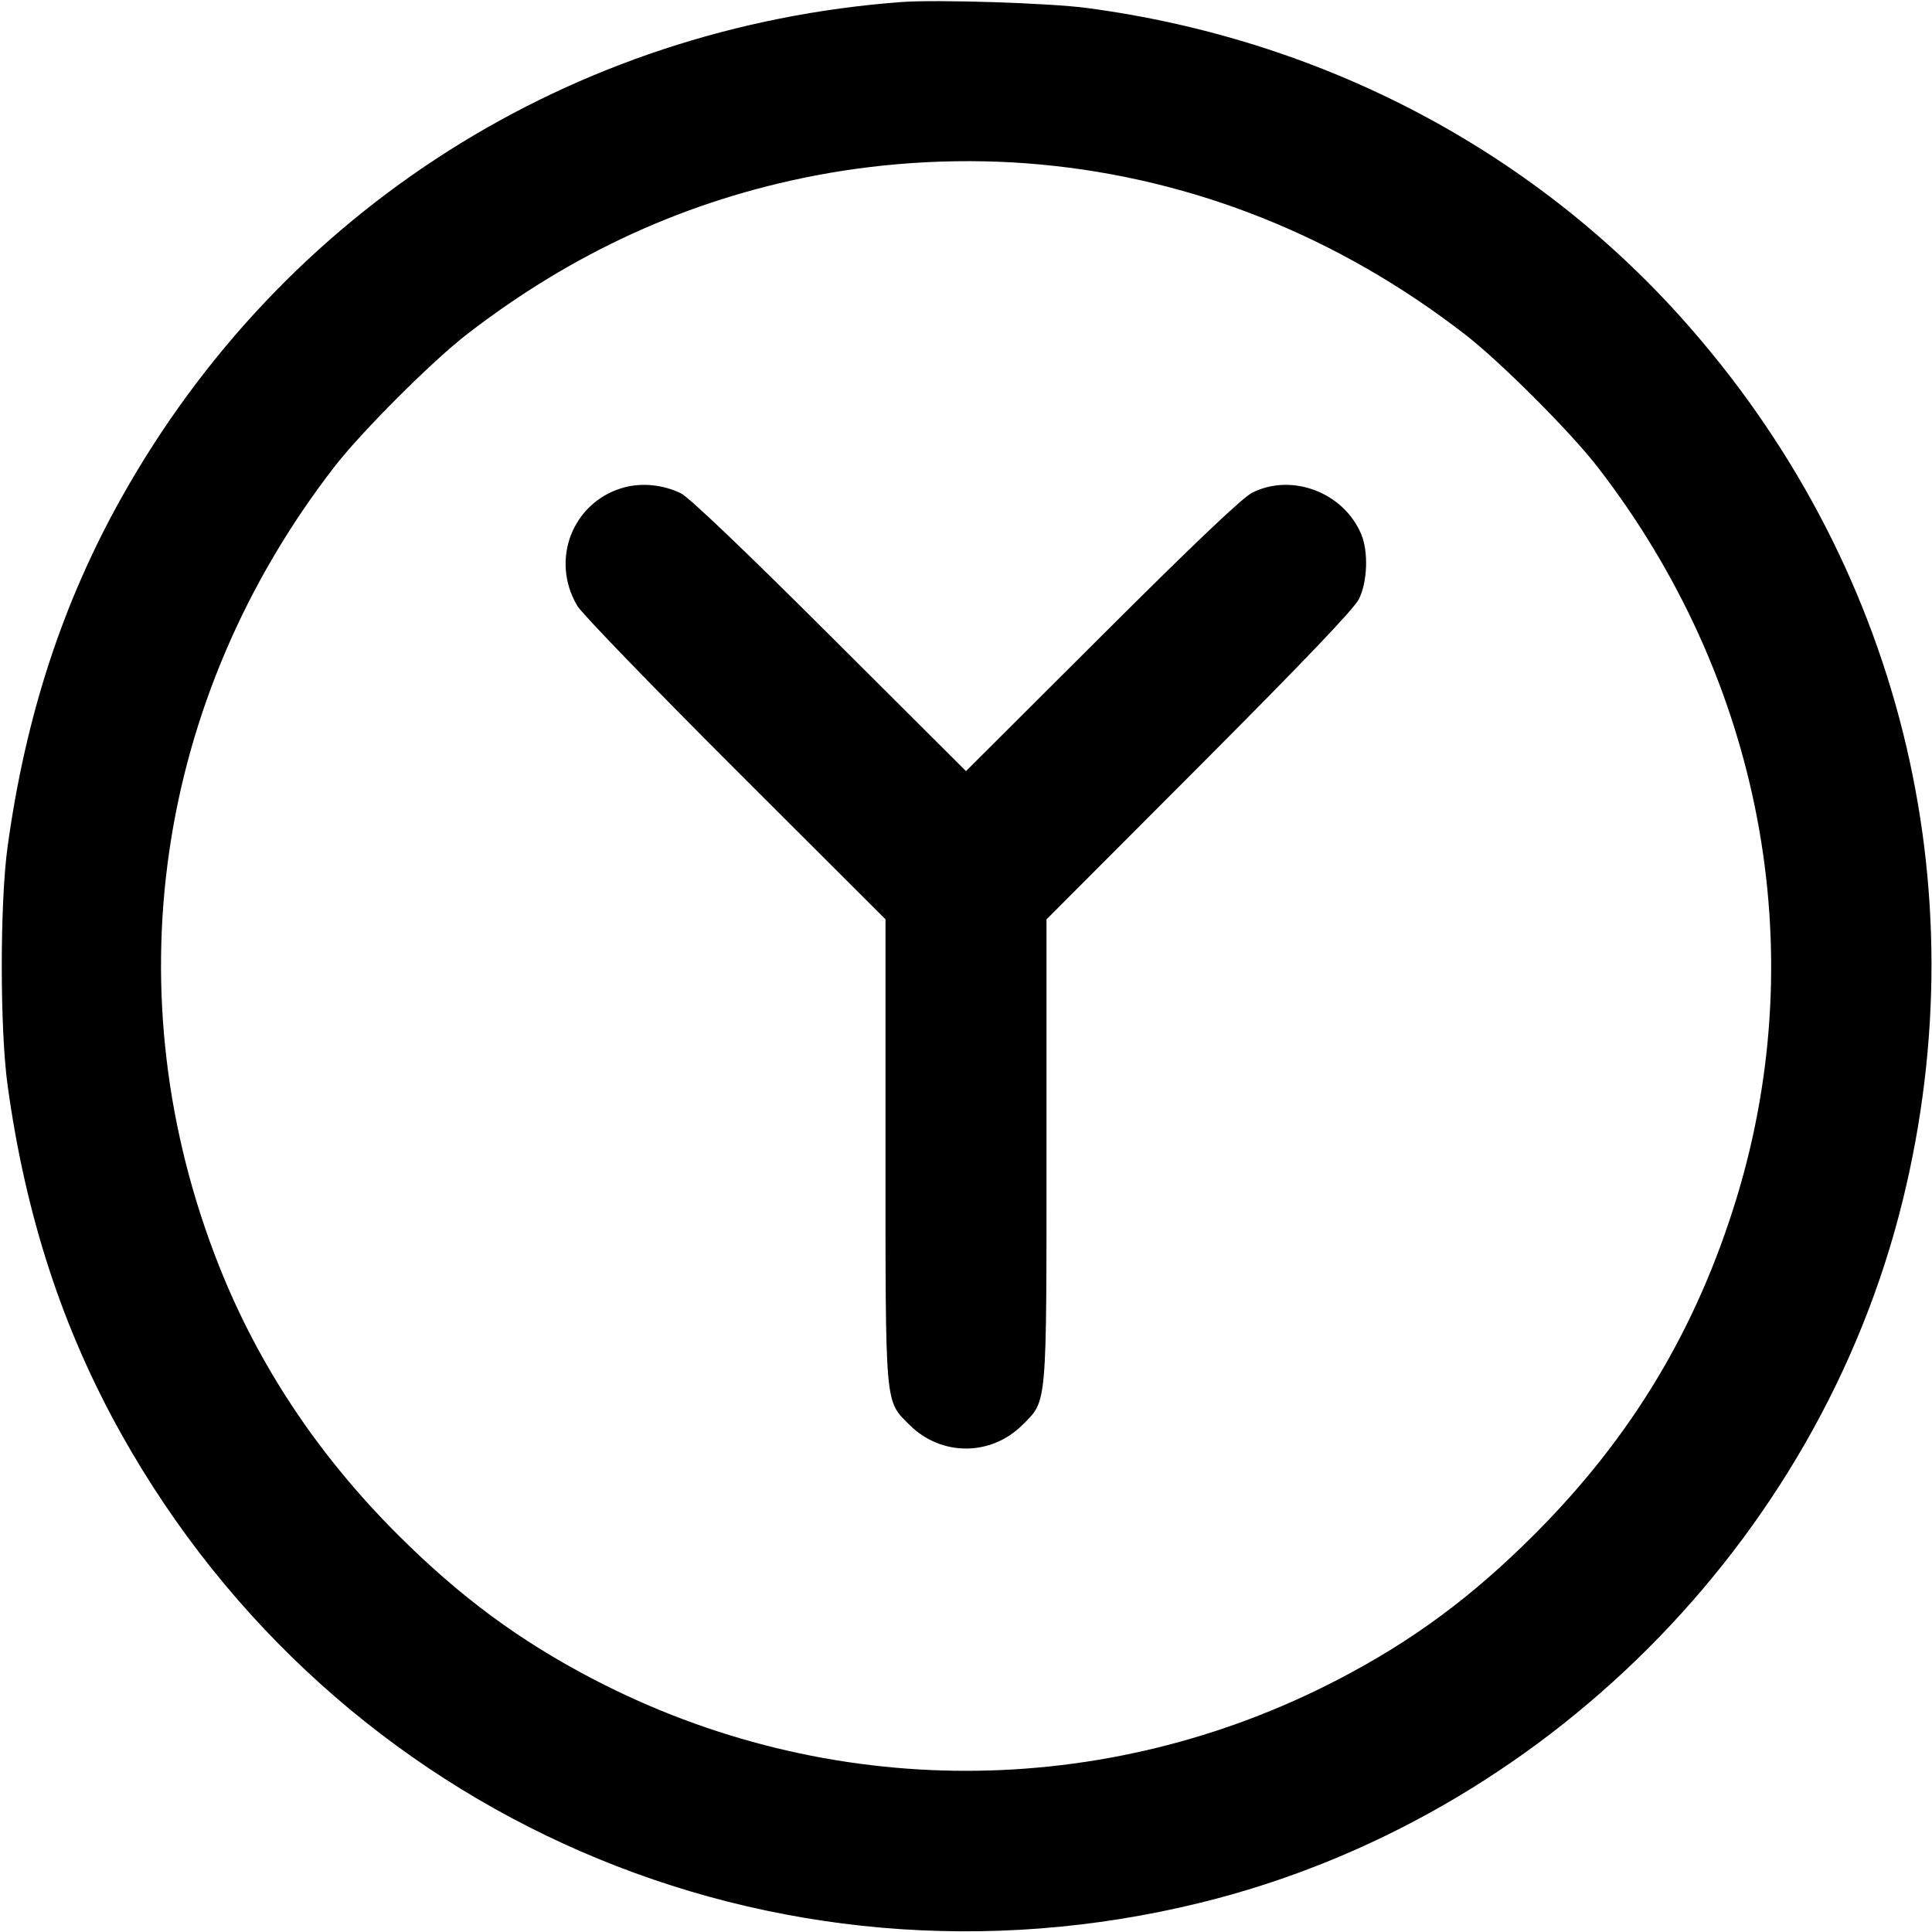 <svg xmlns="http://www.w3.org/2000/svg" width="24" height="24" fill="currentColor" class="mmi mmi-alphabet-Y" viewBox="0 0 24 24"><path d="M11.200 0.025 C 7.091 0.332,3.508 2.609,1.507 6.186 C 0.775 7.494,0.317 8.899,0.094 10.520 C -0.002 11.214,-0.002 12.786,0.094 13.480 C 0.317 15.101,0.775 16.506,1.507 17.814 C 4.173 22.579,9.604 24.939,14.910 23.637 C 19.156 22.595,22.595 19.156,23.637 14.910 C 24.599 10.992,23.592 6.970,20.896 3.958 C 19.003 1.843,16.397 0.483,13.500 0.099 C 13.032 0.037,11.640 -0.007,11.200 0.025 M12.920 2.043 C 14.827 2.219,16.631 2.940,18.200 4.155 C 18.637 4.493,19.507 5.363,19.845 5.800 C 21.878 8.427,22.517 11.768,21.578 14.865 C 21.082 16.499,20.272 17.850,19.061 19.061 C 18.287 19.836,17.547 20.383,16.623 20.863 C 13.714 22.376,10.286 22.376,7.377 20.863 C 6.454 20.383,5.715 19.837,4.938 19.061 C 3.951 18.075,3.213 16.964,2.722 15.728 C 1.390 12.368,1.921 8.686,4.153 5.800 C 4.491 5.363,5.363 4.491,5.800 4.153 C 7.114 3.137,8.541 2.486,10.125 2.181 C 11.037 2.006,12.003 1.958,12.920 2.043 M7.753 6.055 C 7.115 6.229,6.830 6.952,7.172 7.527 C 7.228 7.622,8.113 8.537,9.137 9.560 L 11.000 11.420 11.000 14.283 C 11.000 17.511,10.990 17.392,11.299 17.701 C 11.690 18.092,12.310 18.092,12.701 17.701 C 13.010 17.392,13.000 17.511,13.000 14.283 L 13.000 11.421 14.896 9.521 C 16.206 8.207,16.819 7.565,16.881 7.442 C 16.987 7.229,17.001 6.854,16.910 6.637 C 16.693 6.119,16.052 5.873,15.558 6.119 C 15.436 6.180,14.854 6.732,13.690 7.893 L 12.000 9.579 10.310 7.894 C 9.250 6.836,8.560 6.179,8.460 6.129 C 8.242 6.022,7.977 5.994,7.753 6.055 " stroke="none" fill-rule="evenodd"></path></svg>